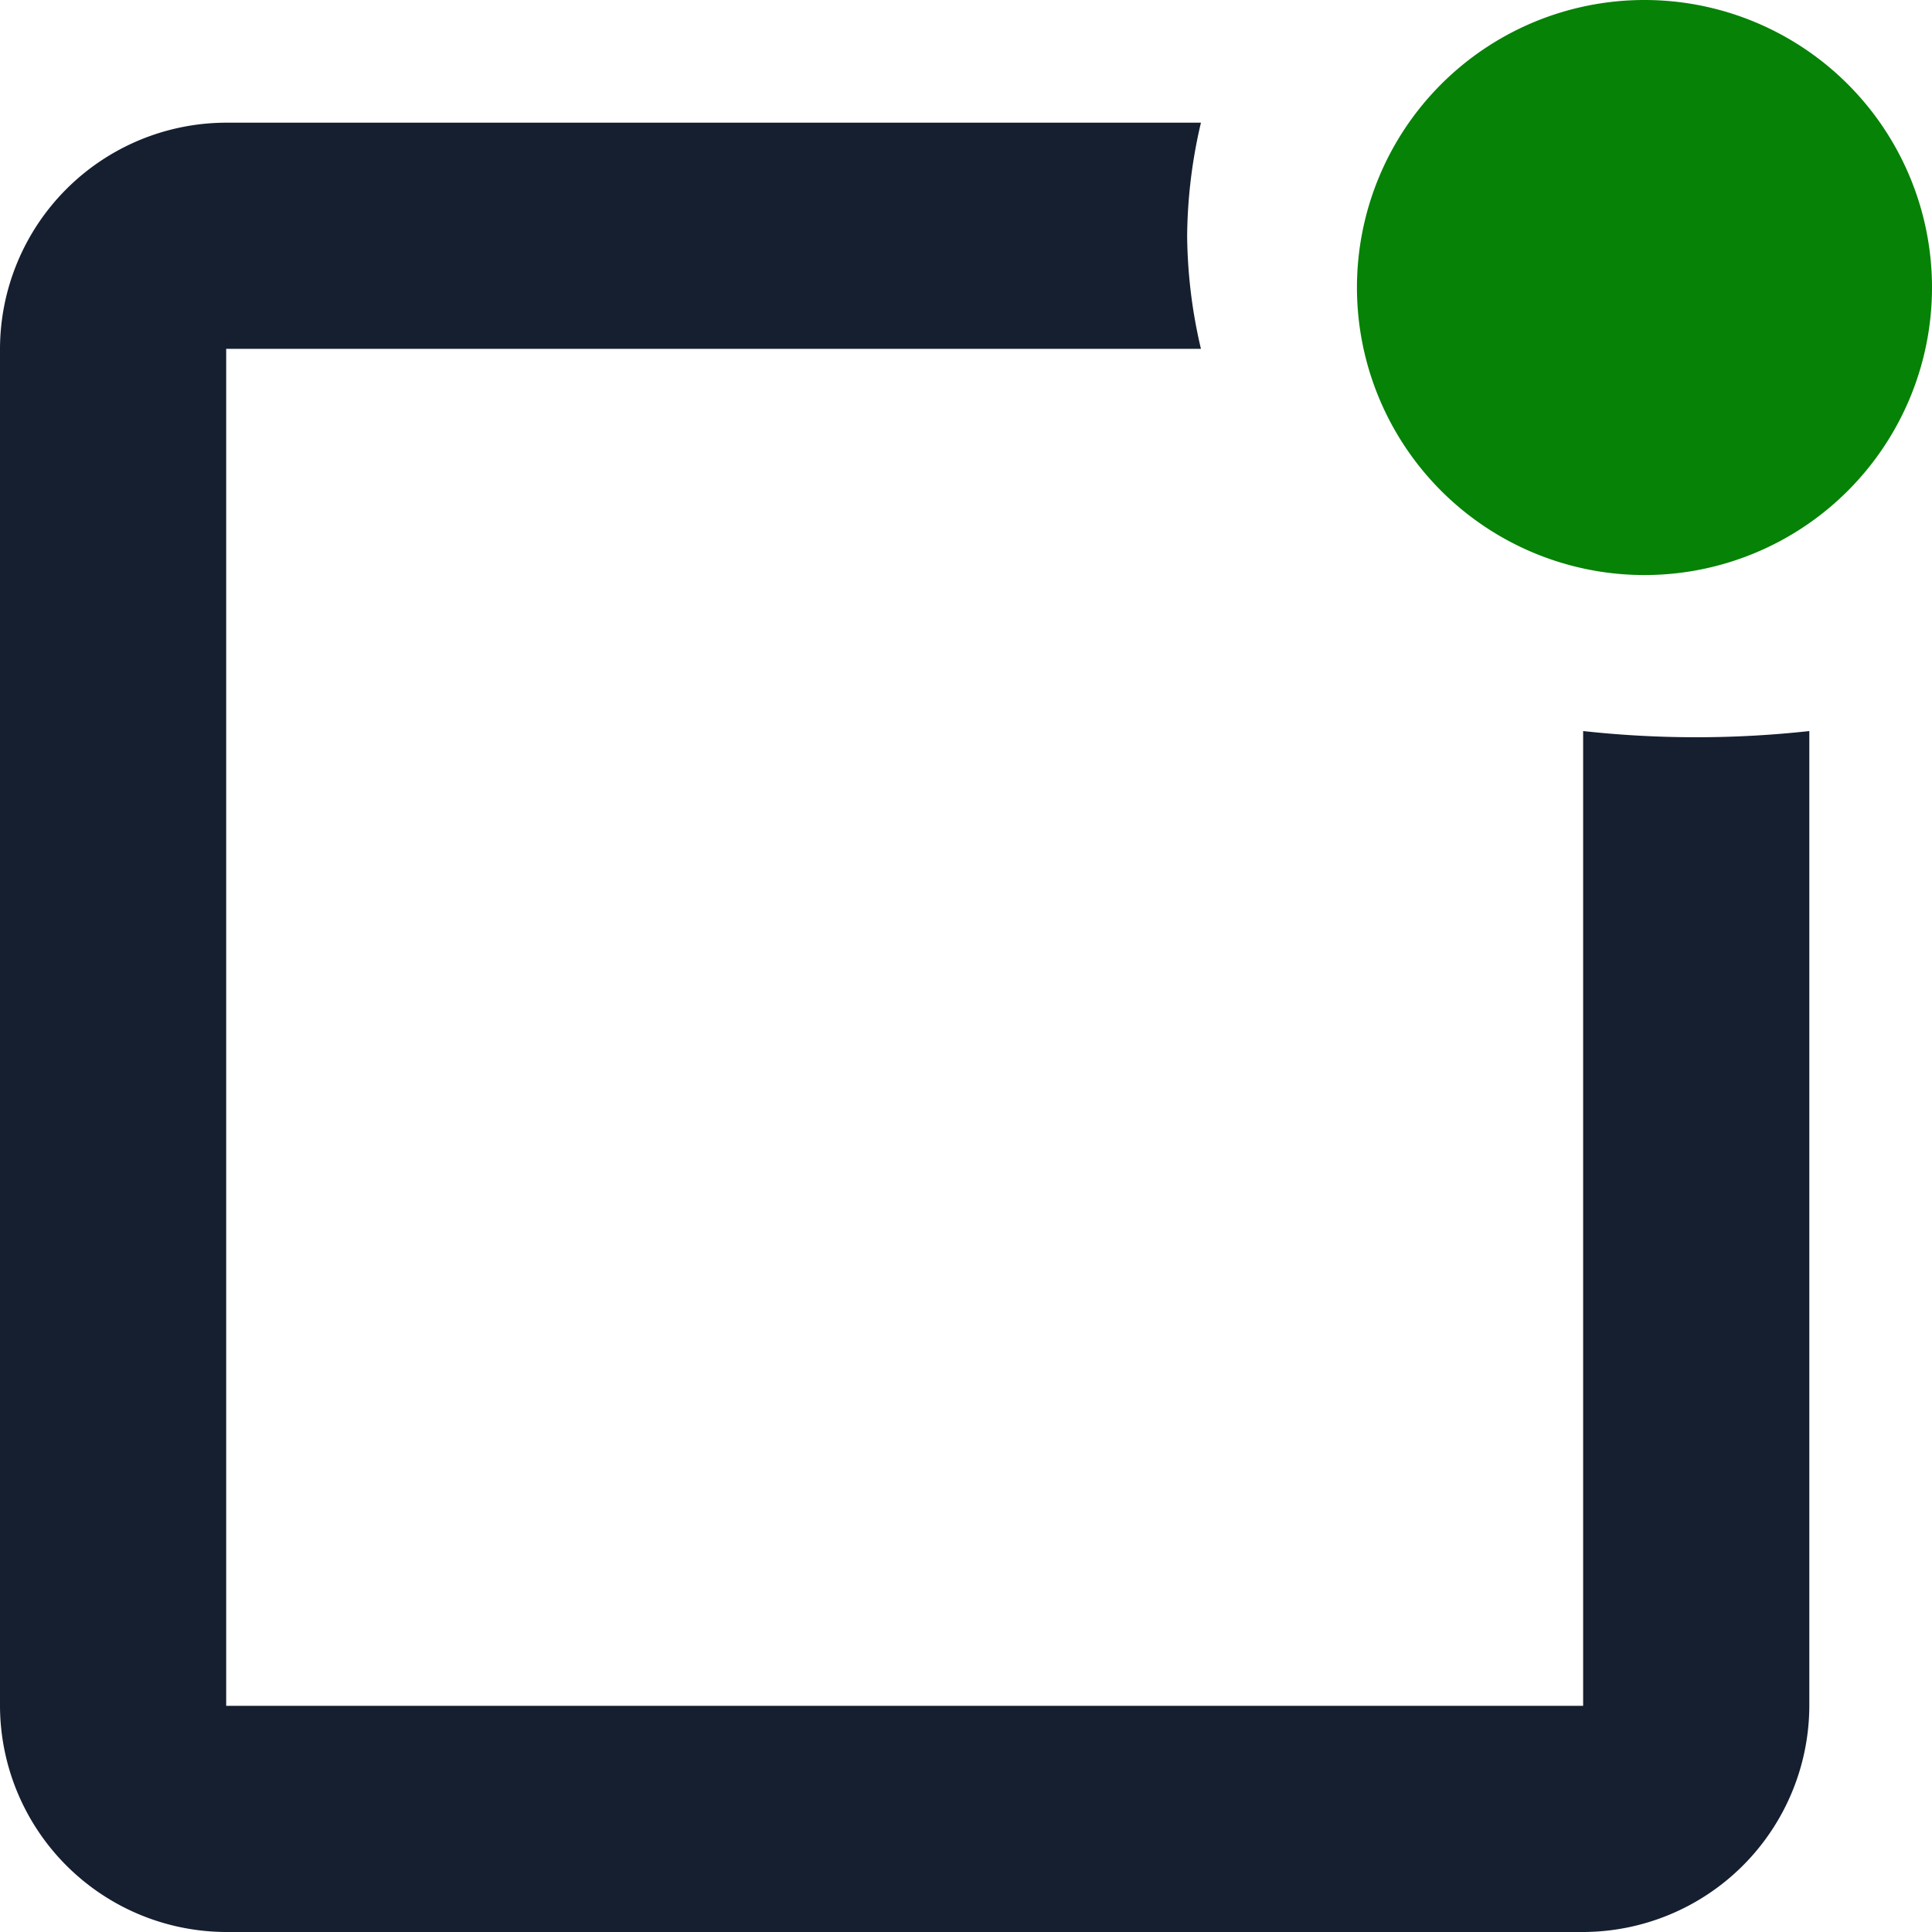 <svg xmlns="http://www.w3.org/2000/svg" width="28" height="28" viewBox="0 0 28 28">
  <g id="Group_3" data-name="Group 3" transform="translate(-1473 -23)">
    <path id="Path_2" data-name="Path 2" d="M23.944,11.595V25.722H4.278V6.056H18.405a7.389,7.389,0,0,1-.2-1.639,7.389,7.389,0,0,1,.2-1.639H4.278A3.285,3.285,0,0,0,1,6.056V25.722A3.287,3.287,0,0,0,4.278,29H23.944a3.287,3.287,0,0,0,3.278-3.278V11.595A15.012,15.012,0,0,1,23.944,11.595Zm1.639-2.262Z" transform="translate(1472 22)" fill="#161f30"/>
    <path id="Path_3" data-name="Path 3" d="M15.833,1A4.167,4.167,0,1,0,20,5.167,4.167,4.167,0,0,0,15.833,1Z" transform="translate(1481 22)" fill="#068206"/>
  </g>
</svg>
